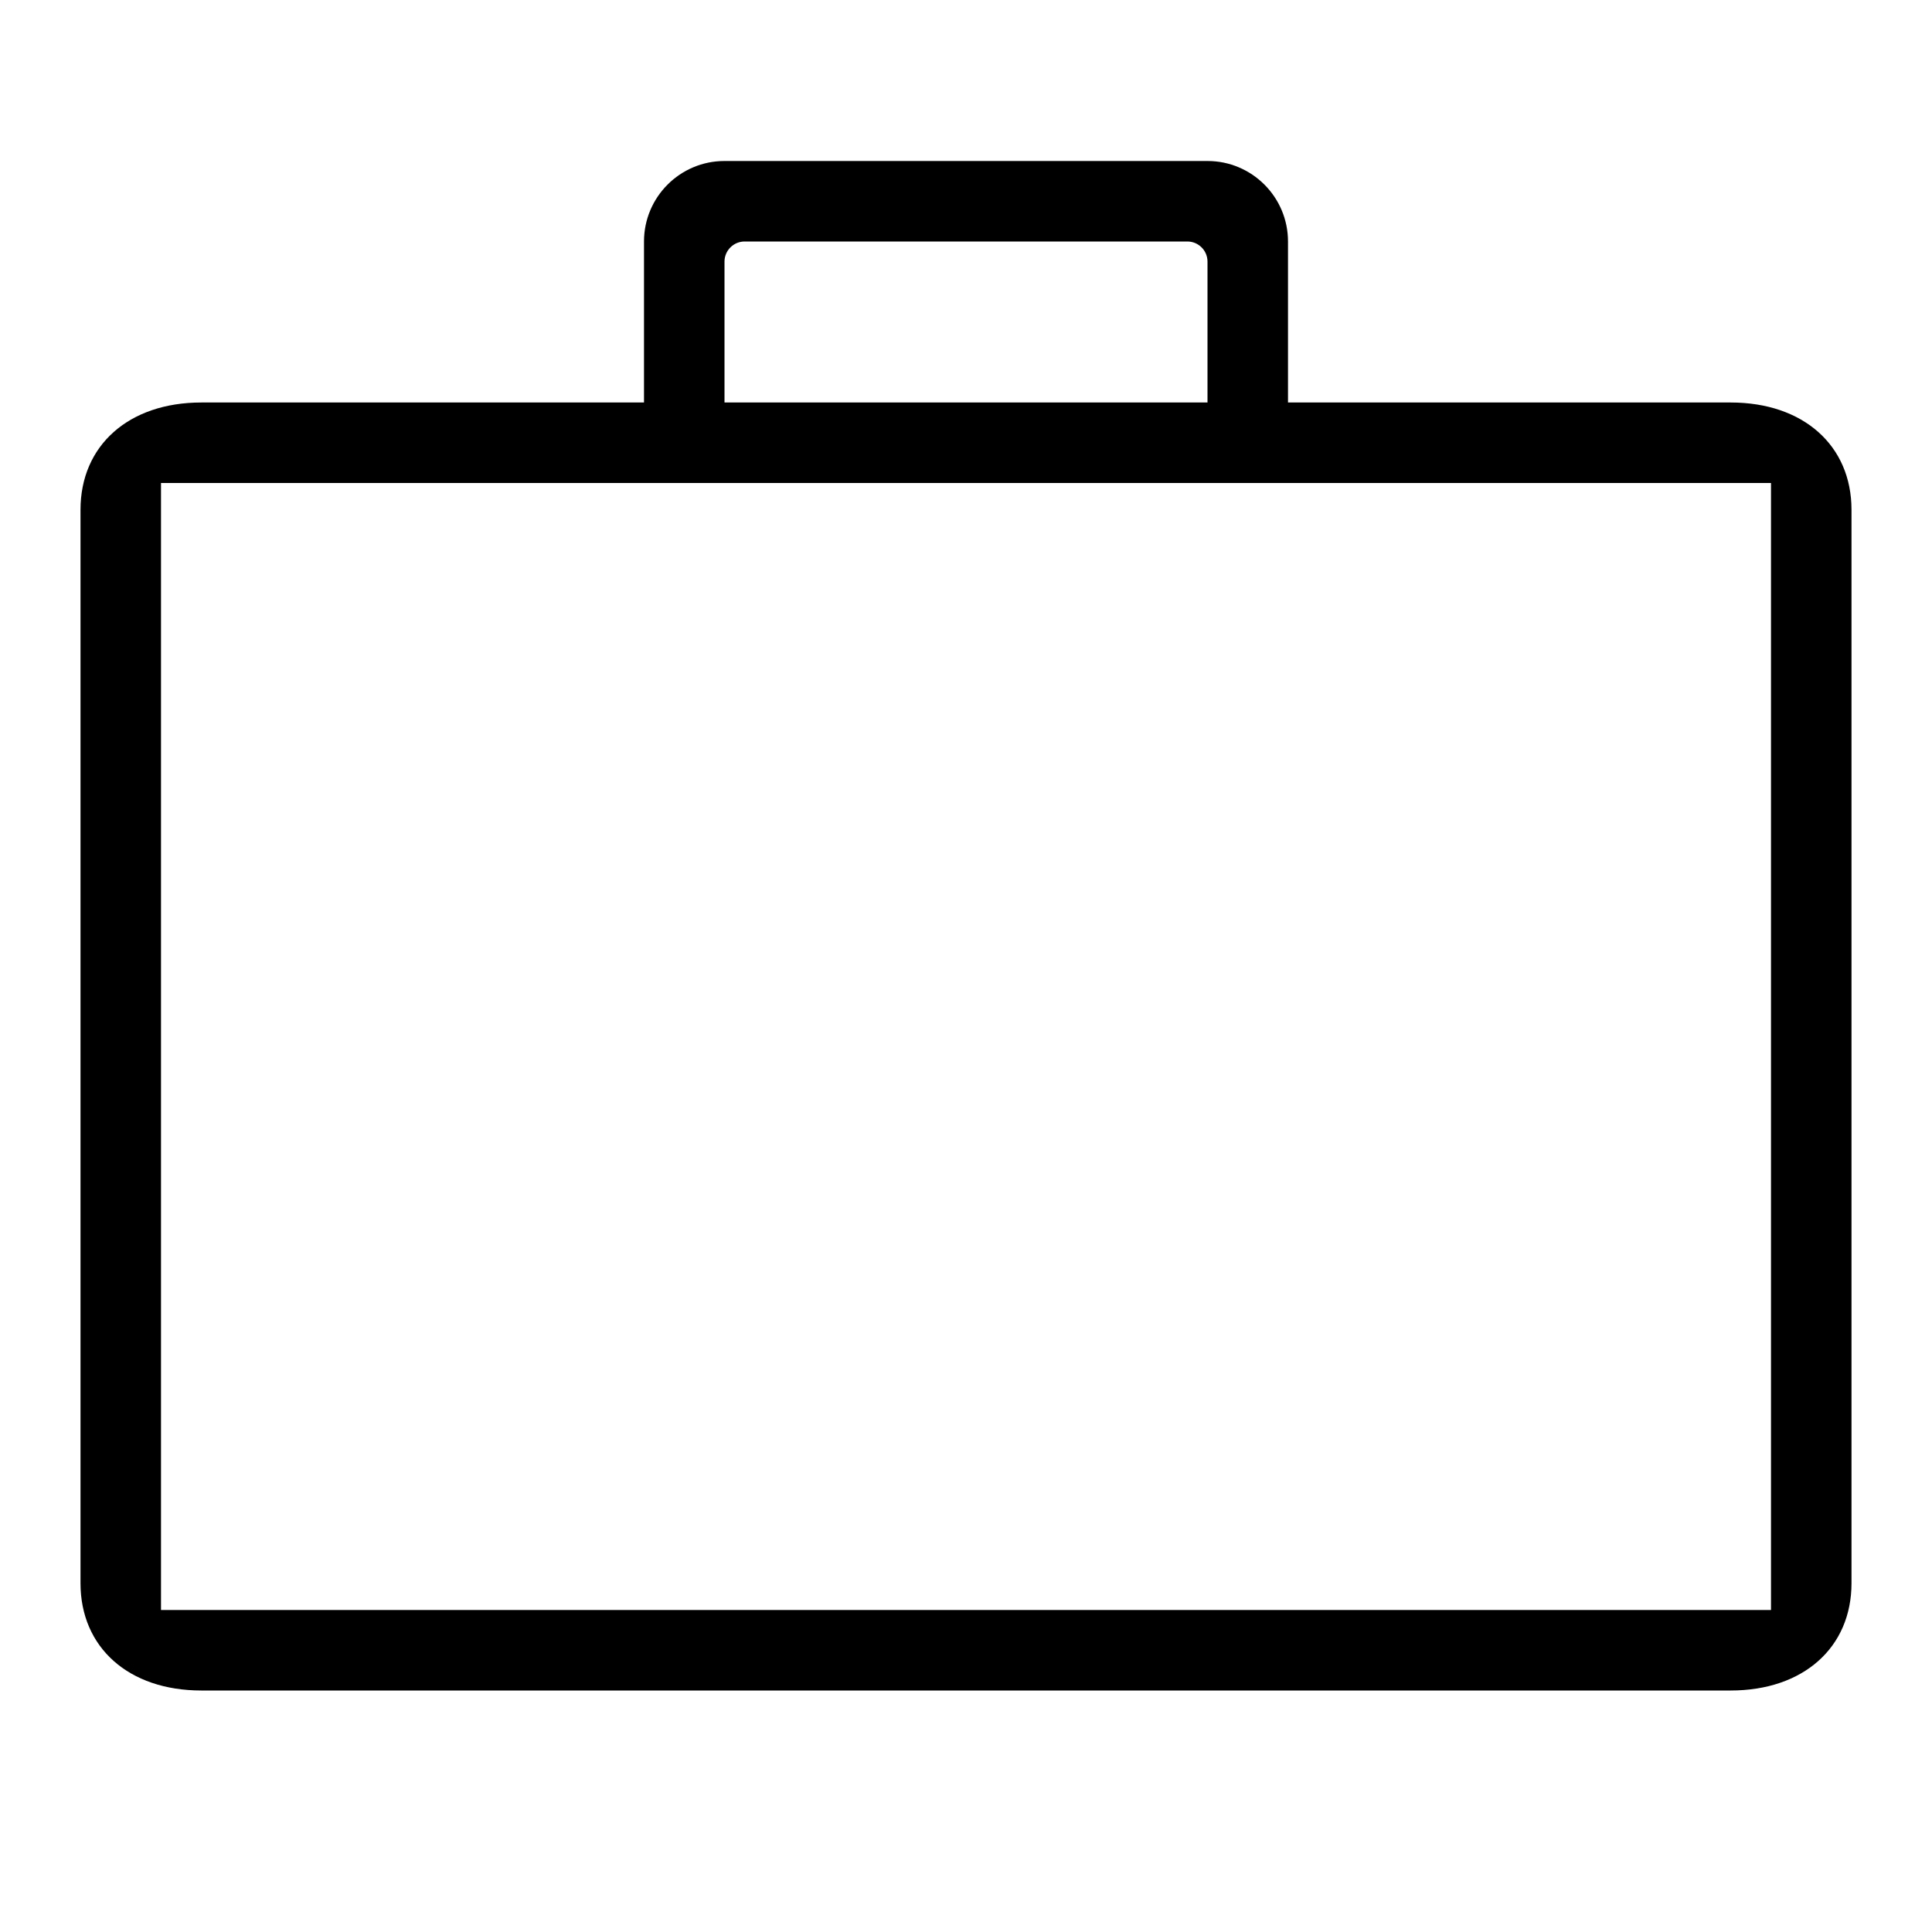 <svg xmlns="http://www.w3.org/2000/svg" xmlns:xlink="http://www.w3.org/1999/xlink" width="24px" height="24px" viewBox="0 0 24 24" version="1.1">
  <path d="M8,5 L8,3 C8,2.448 8.448,2 9,2 L15,2 C15.552,2 16,2.448 16,3 L16,5 L21.5,5 C22.4,5 23,5.533 23,6.333 L23,9 L23,13 L23,19.667 C23,20.467 22.4,21 21.5,21 L2.5,21 C1.6,21 1,20.467 1,19.667 L1,13 L1,9 L1,6.333 C1,5.533 1.6,5 2.5,5 L8,5 Z M8,6 L2,6 L2,20 L22,20 L22,6 L16,6 L8,6 Z M9.25,3 C9.112,3 9,3.112 9,3.25 L9,5 L15,5 L15,3.25 C15,3.112 14.888,3 14.75,3 L9.25,3 Z"/>
</svg>
